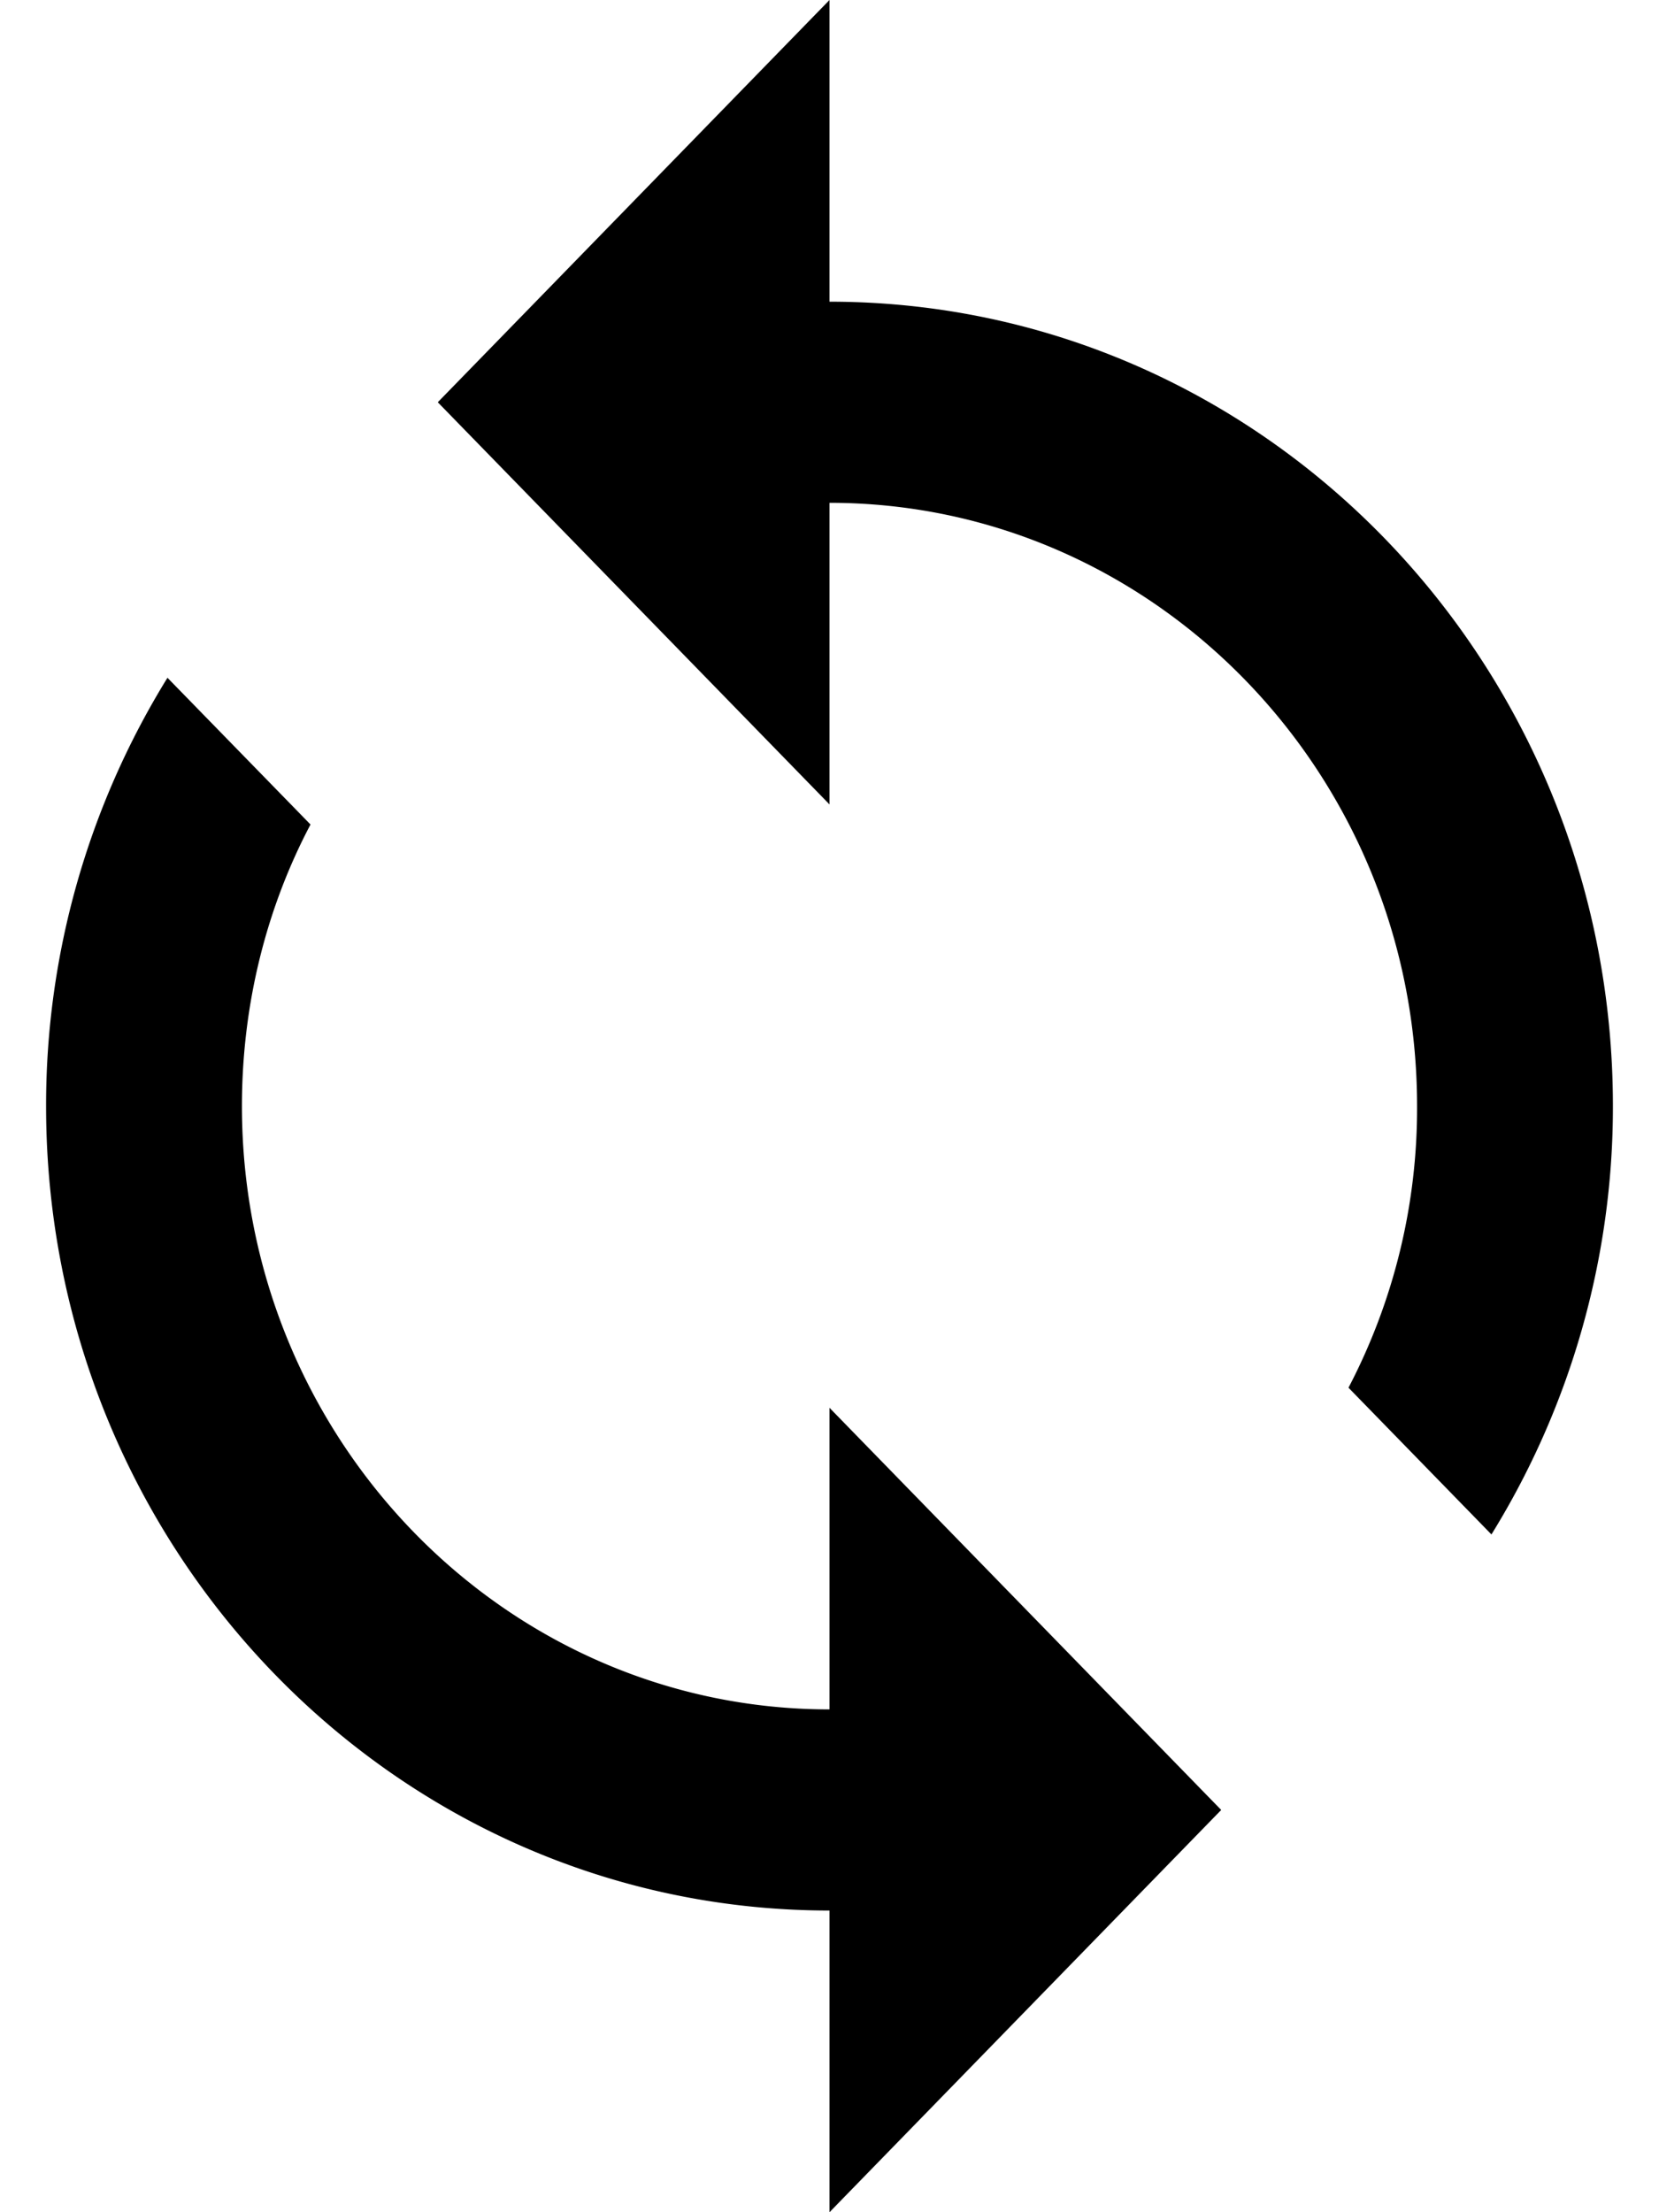 <svg xmlns="http://www.w3.org/2000/svg" viewBox="0 0 18 24"><path d="M9 3.273V0L4.75 4.364 9 8.727V5.455c3.517 0 6.375 2.934 6.375 6.545a6.54 6.54 0 01-.744 3.055l1.551 1.592A8.821 8.821 0 0017.5 12c0-4.822-3.804-8.727-8.5-8.727zm0 15.272c-3.517 0-6.375-2.934-6.375-6.545 0-1.102.266-2.15.744-3.055L1.817 7.353A8.821 8.821 0 00.5 12c0 4.822 3.804 8.727 8.5 8.727V24l4.25-4.364L9 15.273v3.272z"/></svg>
